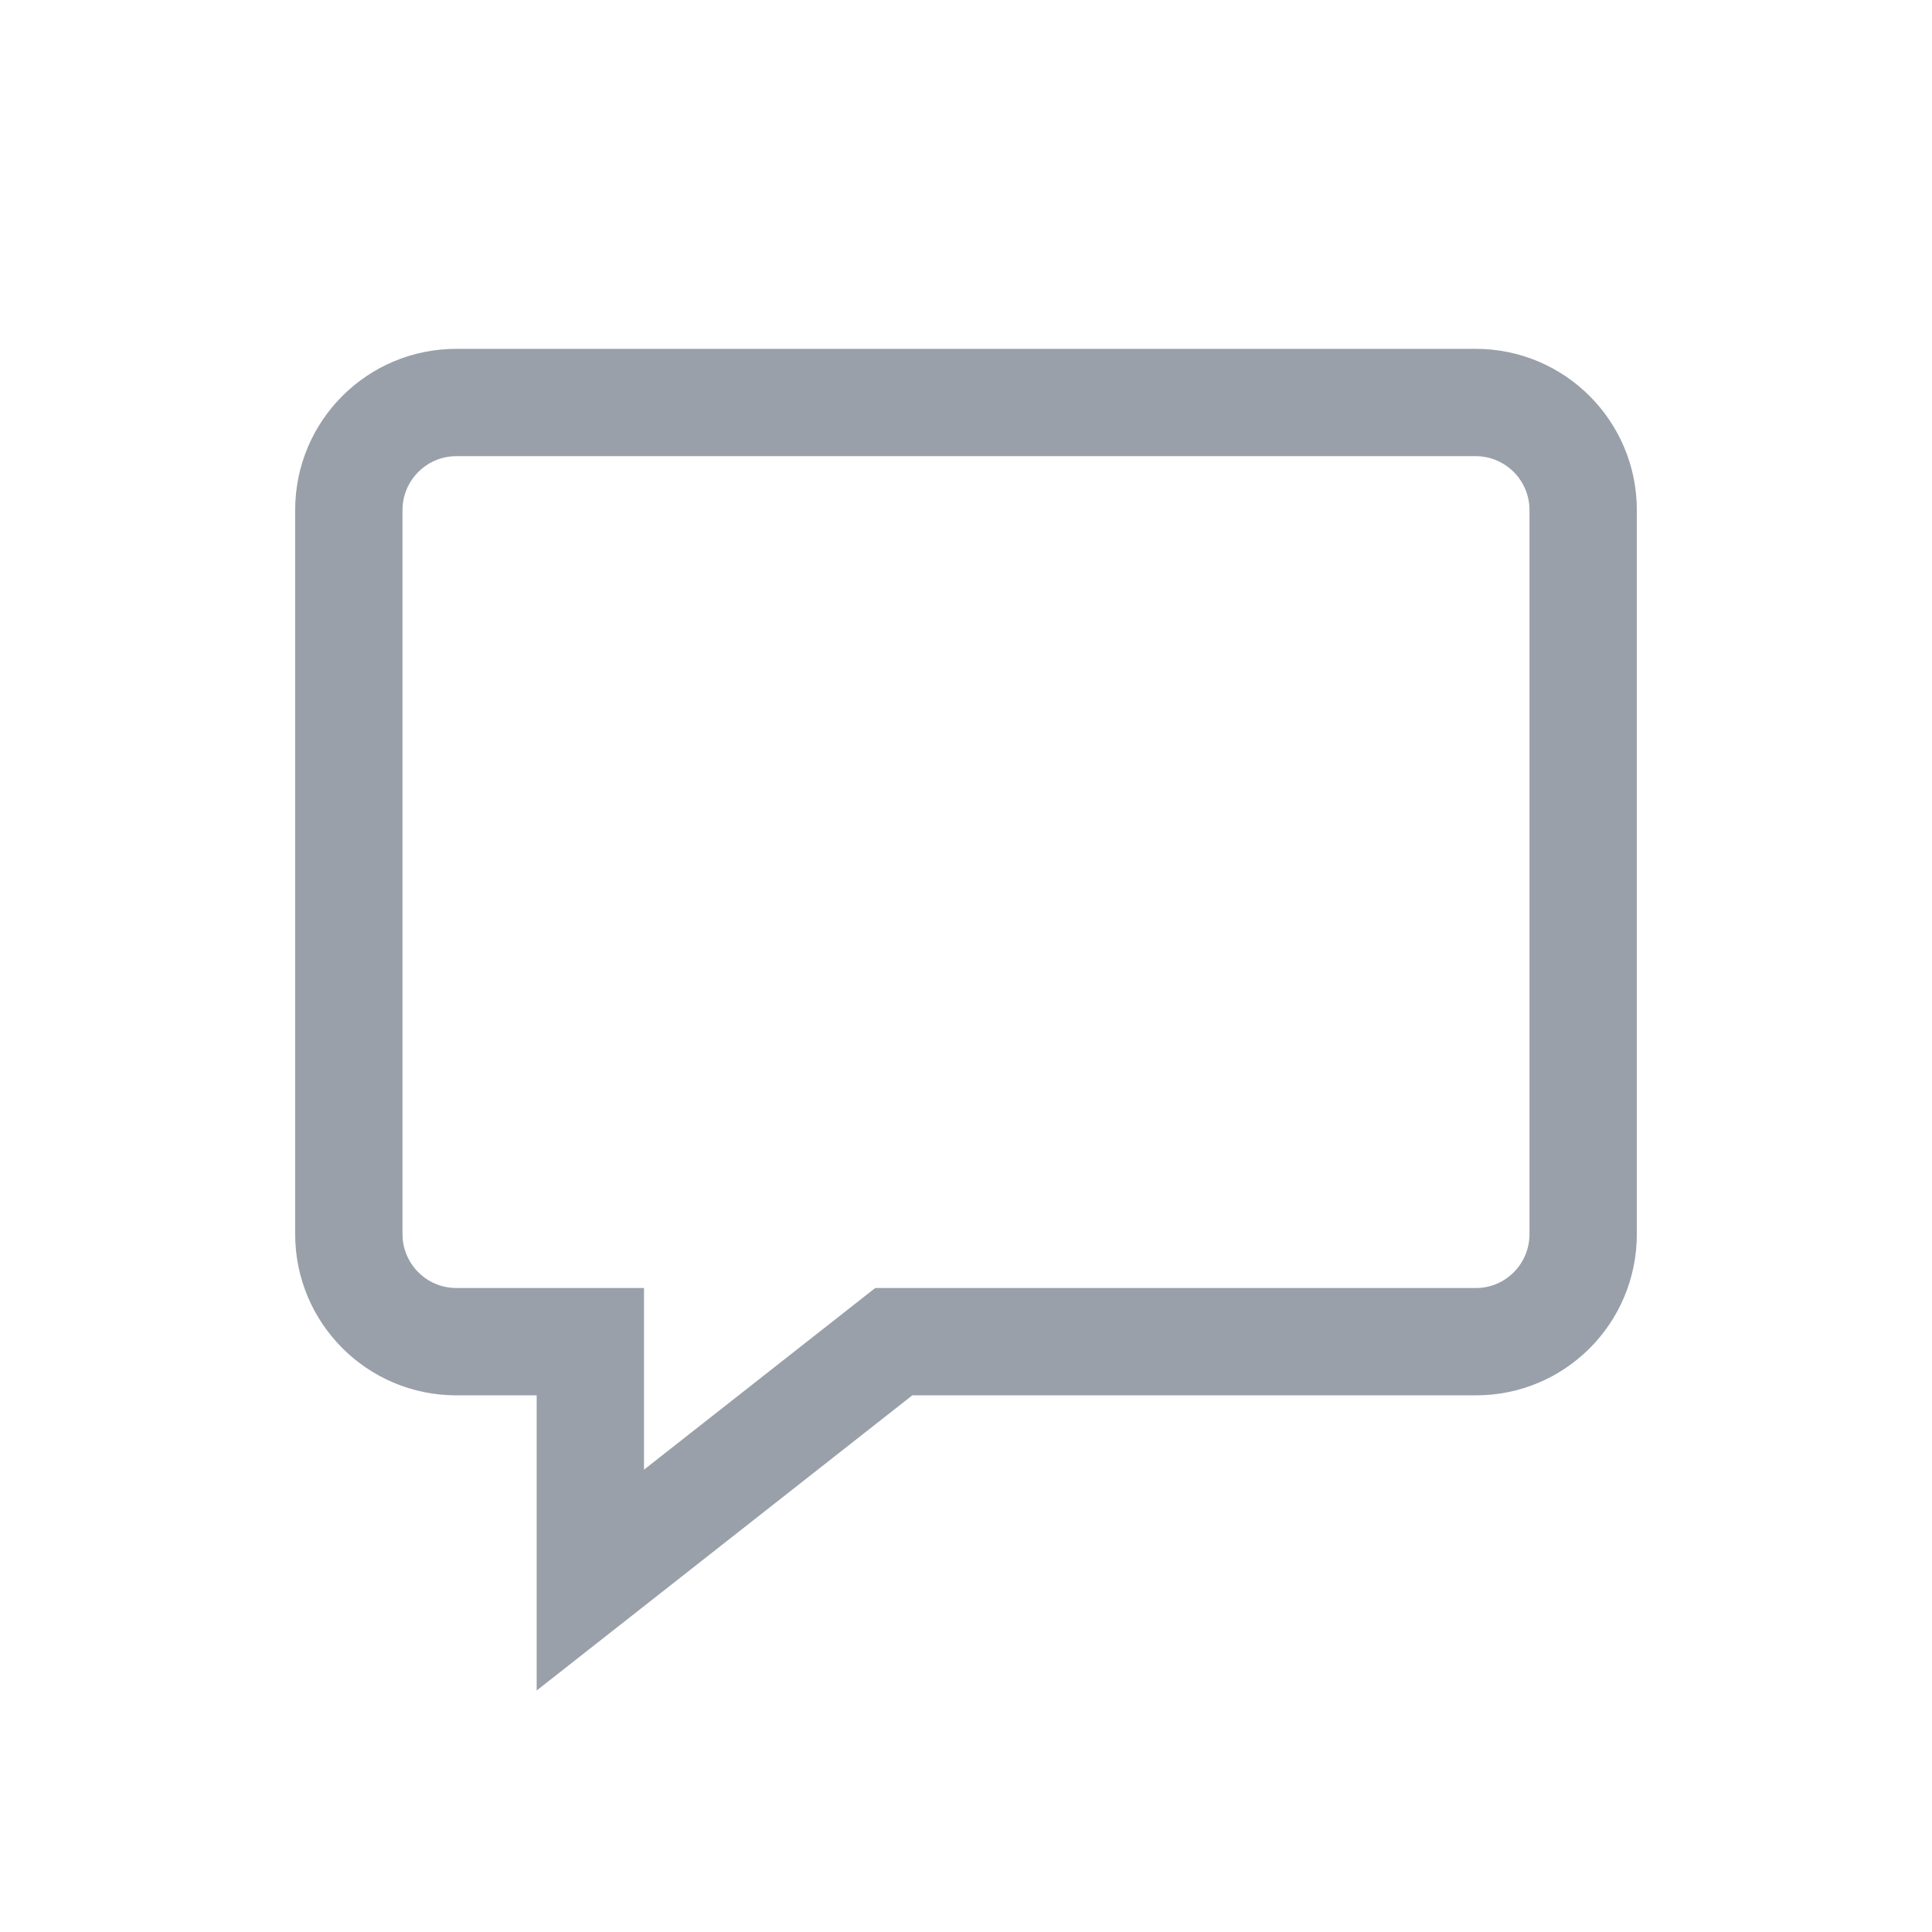 <?xml version="1.0" encoding="UTF-8" standalone="no"?>
<svg width="72px" height="72px" viewBox="0 0 72 72" version="1.1" xmlns="http://www.w3.org/2000/svg" xmlns:xlink="http://www.w3.org/1999/xlink">
    <!-- Generator: Sketch 3.7.1 (28215) - http://www.bohemiancoding.com/sketch -->
    <title>icon_review_detail_comment</title>
    <desc>Created with Sketch.</desc>
    <defs></defs>
    <g id="slice" stroke="none" stroke-width="1" fill="none" fill-rule="evenodd">
        <g id="icon_general" transform="translate(-324, -60)" fill="#99A0AA">
            <g id="icon_review_detail_comment" transform="translate(324, 60)">
                <path d="M54.994,13 L17.007,13 C13.689,13 11,15.681 11,19.008 L11,45.992 C11,49.31 13.688,52 17.003,52 L20,52 L20,63 L34,52 L55.008,52 C58.318,52 61,49.319 61,45.992 L61,19.008 C61,15.69 58.312,13 54.994,13 M54.994,17 C56.1,17 57,17.901 57,19.008 L57,45.992 C57,47.099 56.107,48 55.008,48 L34,48 L32.617,48 L31.529,48.855 L24,54.77 L24,52 L24,48 L20,48 L17.003,48 C15.899,48 15,47.099 15,45.992 L15,19.008 C15,17.901 15.9,17 17.007,17 L54.994,17" id="Fill-1"></path>
            </g>
        </g>
    </g>
</svg>